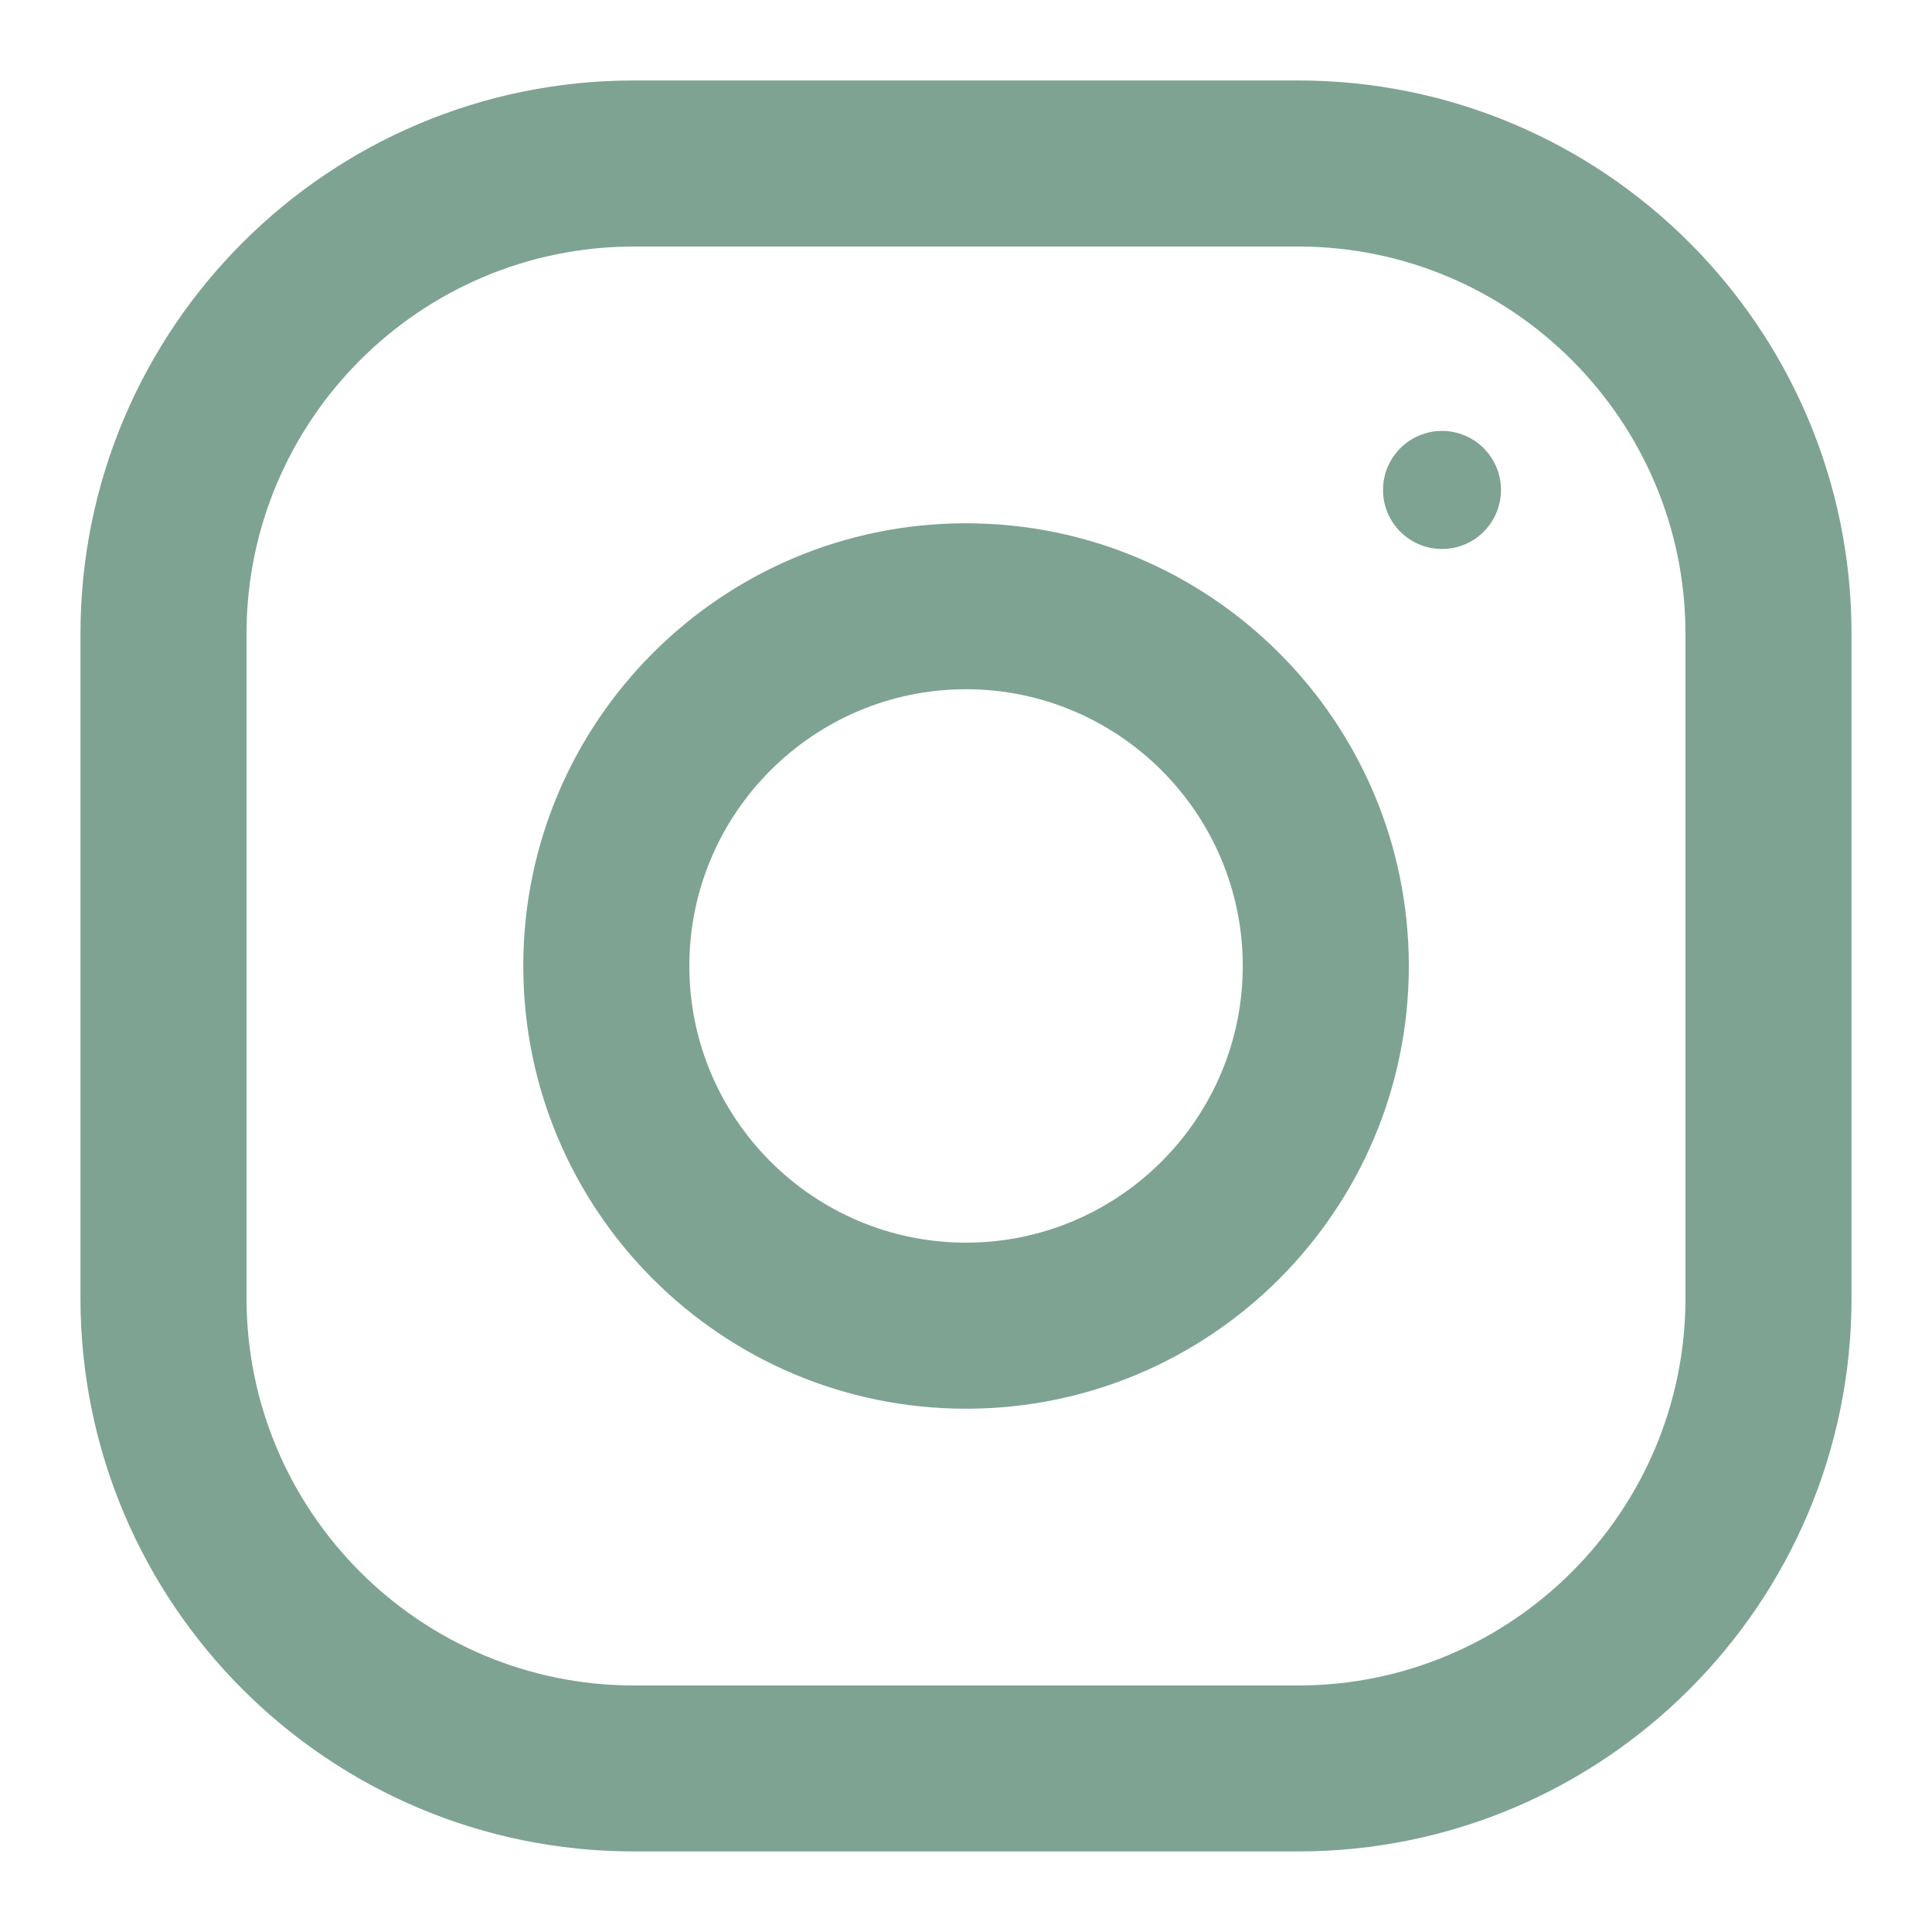 <svg width="20" height="20" viewBox="0 0 20 20" fill="none" xmlns="http://www.w3.org/2000/svg">
<path d="M13.438 0.833H6.563C3.399 0.833 0.833 3.399 0.833 6.562V13.437C0.833 16.601 3.399 19.166 6.563 19.166H13.438C16.601 19.166 19.167 16.601 19.167 13.437V6.562C19.167 3.399 16.601 0.833 13.438 0.833ZM17.448 13.437C17.448 15.649 15.649 17.448 13.438 17.448H6.563C4.351 17.448 2.552 15.649 2.552 13.437V6.562C2.552 4.351 4.351 2.552 6.563 2.552H13.438C15.649 2.552 17.448 4.351 17.448 6.562V13.437Z" fill="#7EA393"/>
<path d="M10 5.417C7.469 5.417 5.417 7.469 5.417 10C5.417 12.531 7.469 14.583 10 14.583C12.531 14.583 14.584 12.531 14.584 10C14.584 7.469 12.531 5.417 10 5.417ZM10 12.864C8.421 12.864 7.136 11.579 7.136 10C7.136 8.42 8.421 7.135 10 7.135C11.579 7.135 12.865 8.42 12.865 10C12.865 11.579 11.579 12.864 10 12.864Z" fill="#7EA393"/>
<path d="M14.928 5.683C15.265 5.683 15.538 5.409 15.538 5.072C15.538 4.735 15.265 4.461 14.928 4.461C14.59 4.461 14.317 4.735 14.317 5.072C14.317 5.409 14.59 5.683 14.928 5.683Z" fill="#7EA393"/>
</svg>
